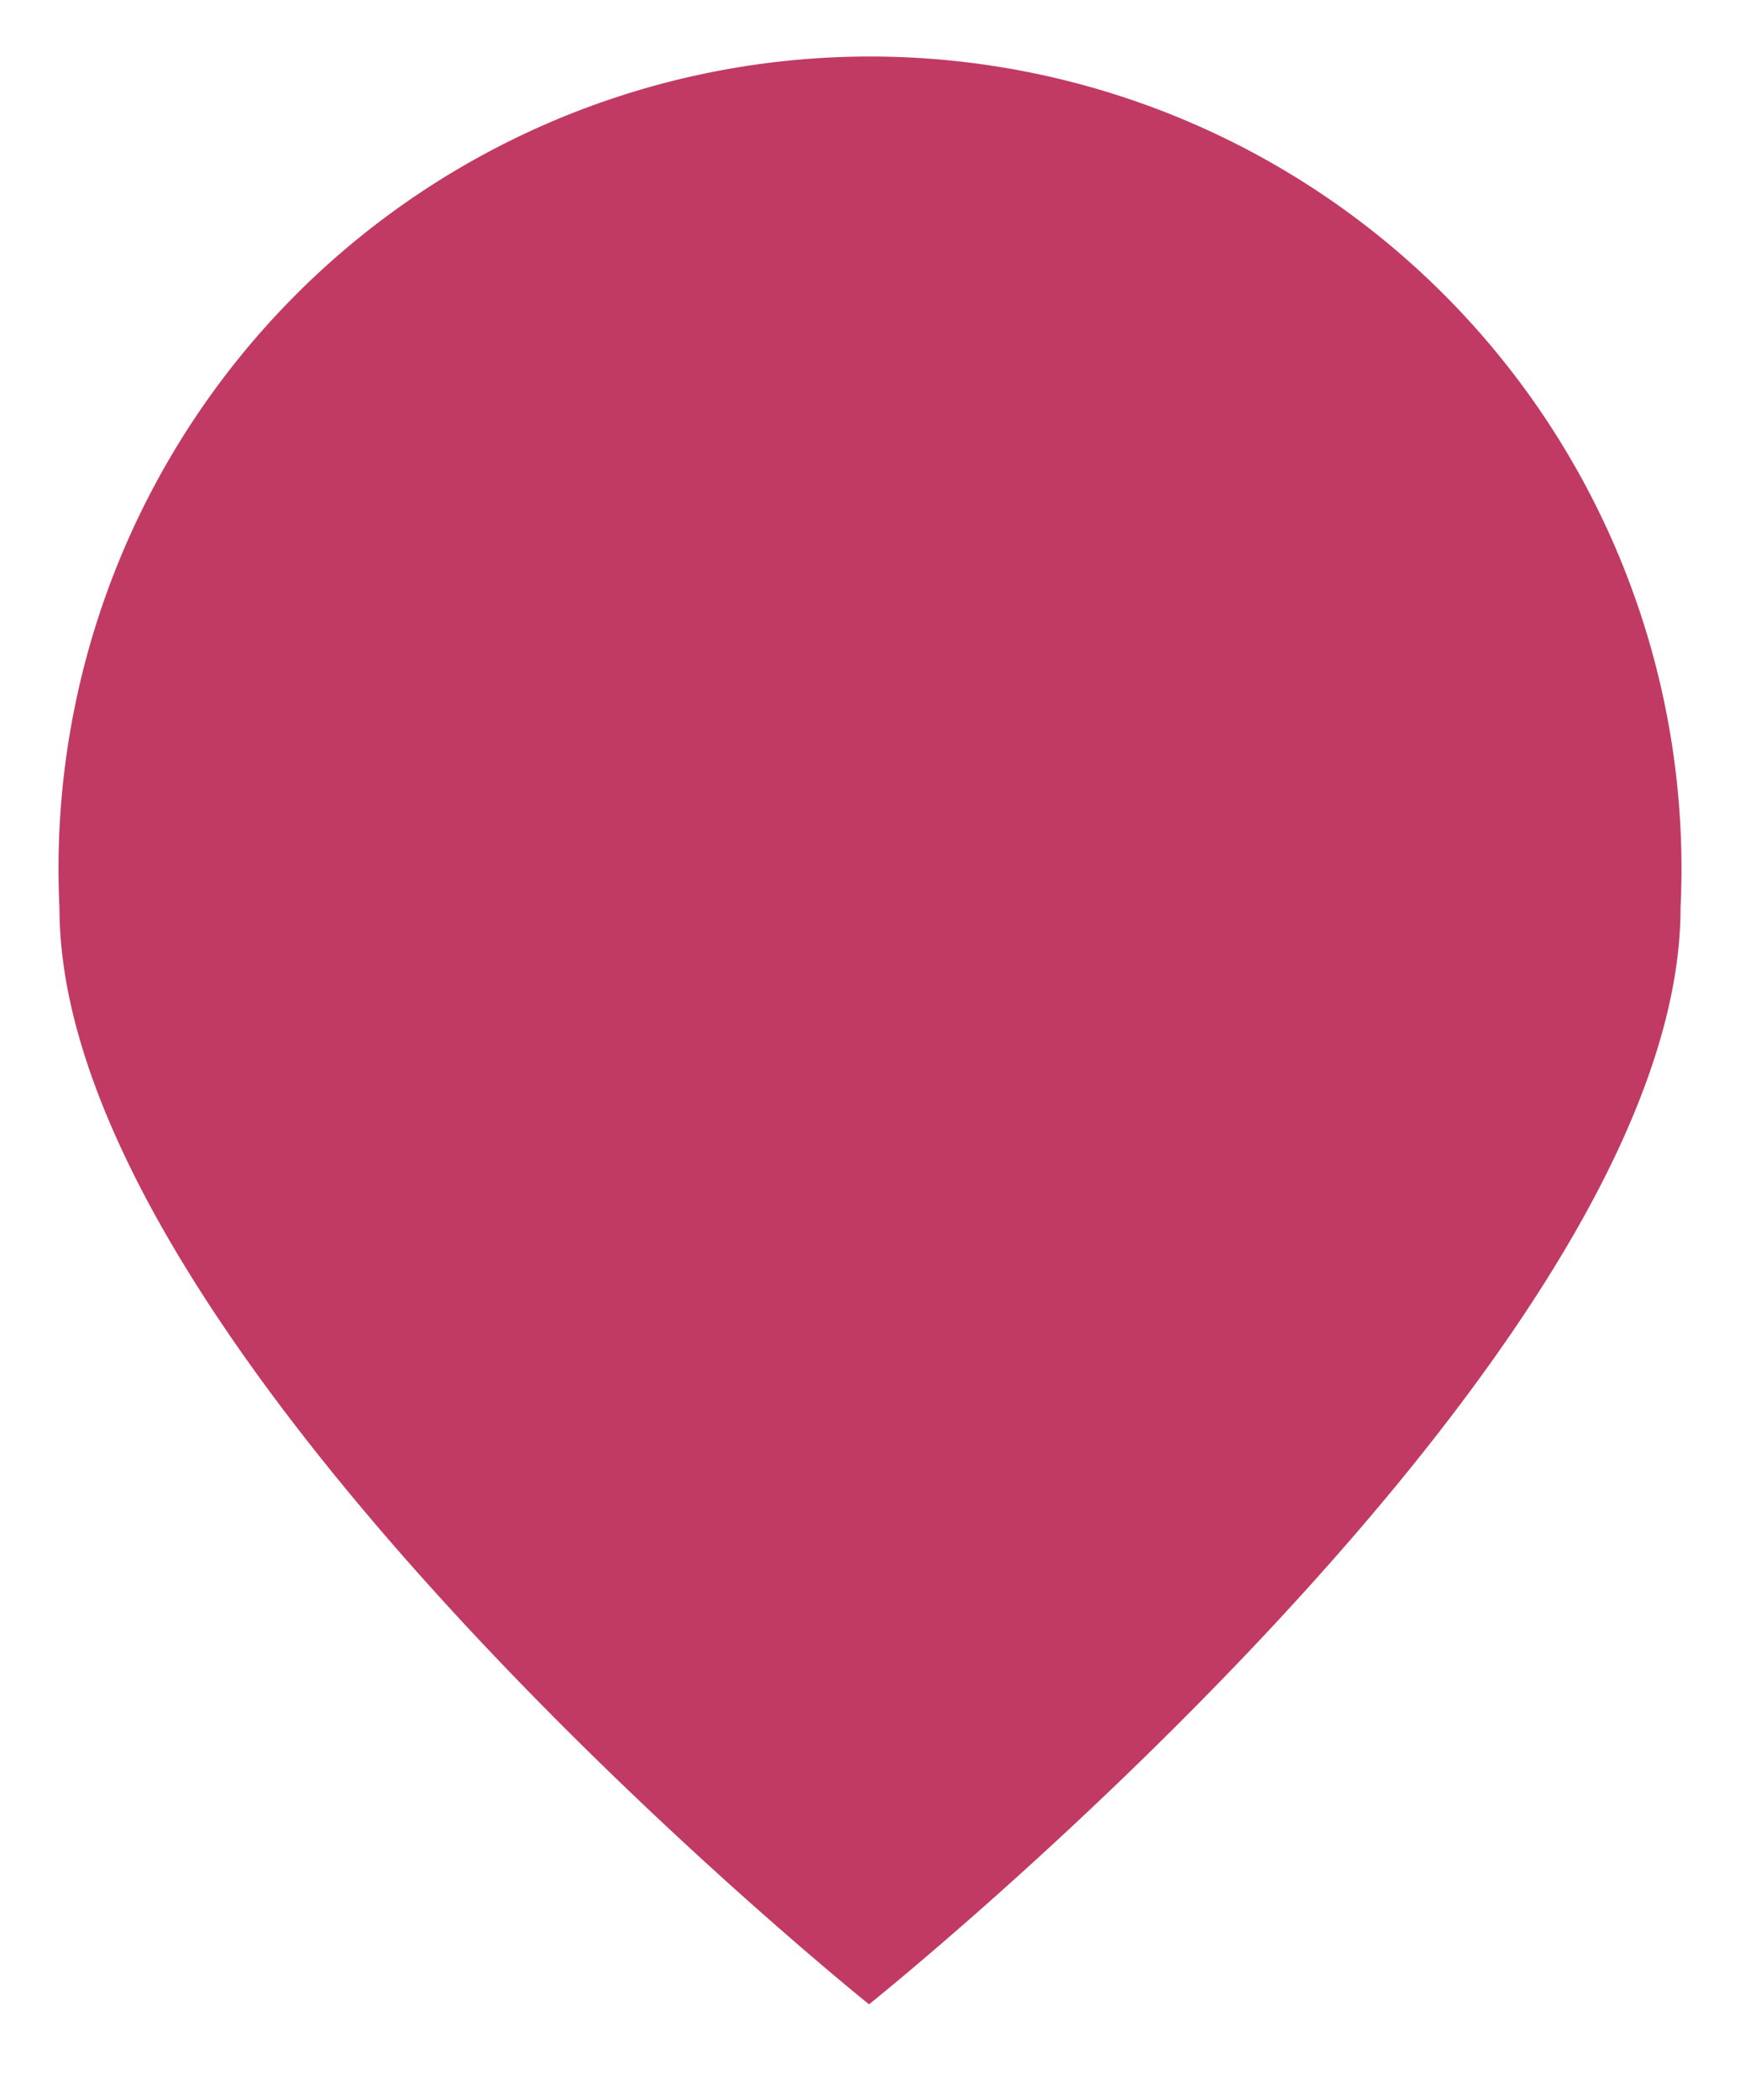 <svg id="Calque_1" data-name="Calque 1" xmlns="http://www.w3.org/2000/svg" viewBox="0 0 9.07 10.94"><defs><style>.cls-1{fill:#c13a64;}</style></defs><title>chat</title><path class="cls-1" d="M8.76,4.73c0,2.33-4.23,5.71-4.23,5.71S.31,7.06.31,4.73a4.23,4.23,0,1,1,8.45,0Z"/></svg>